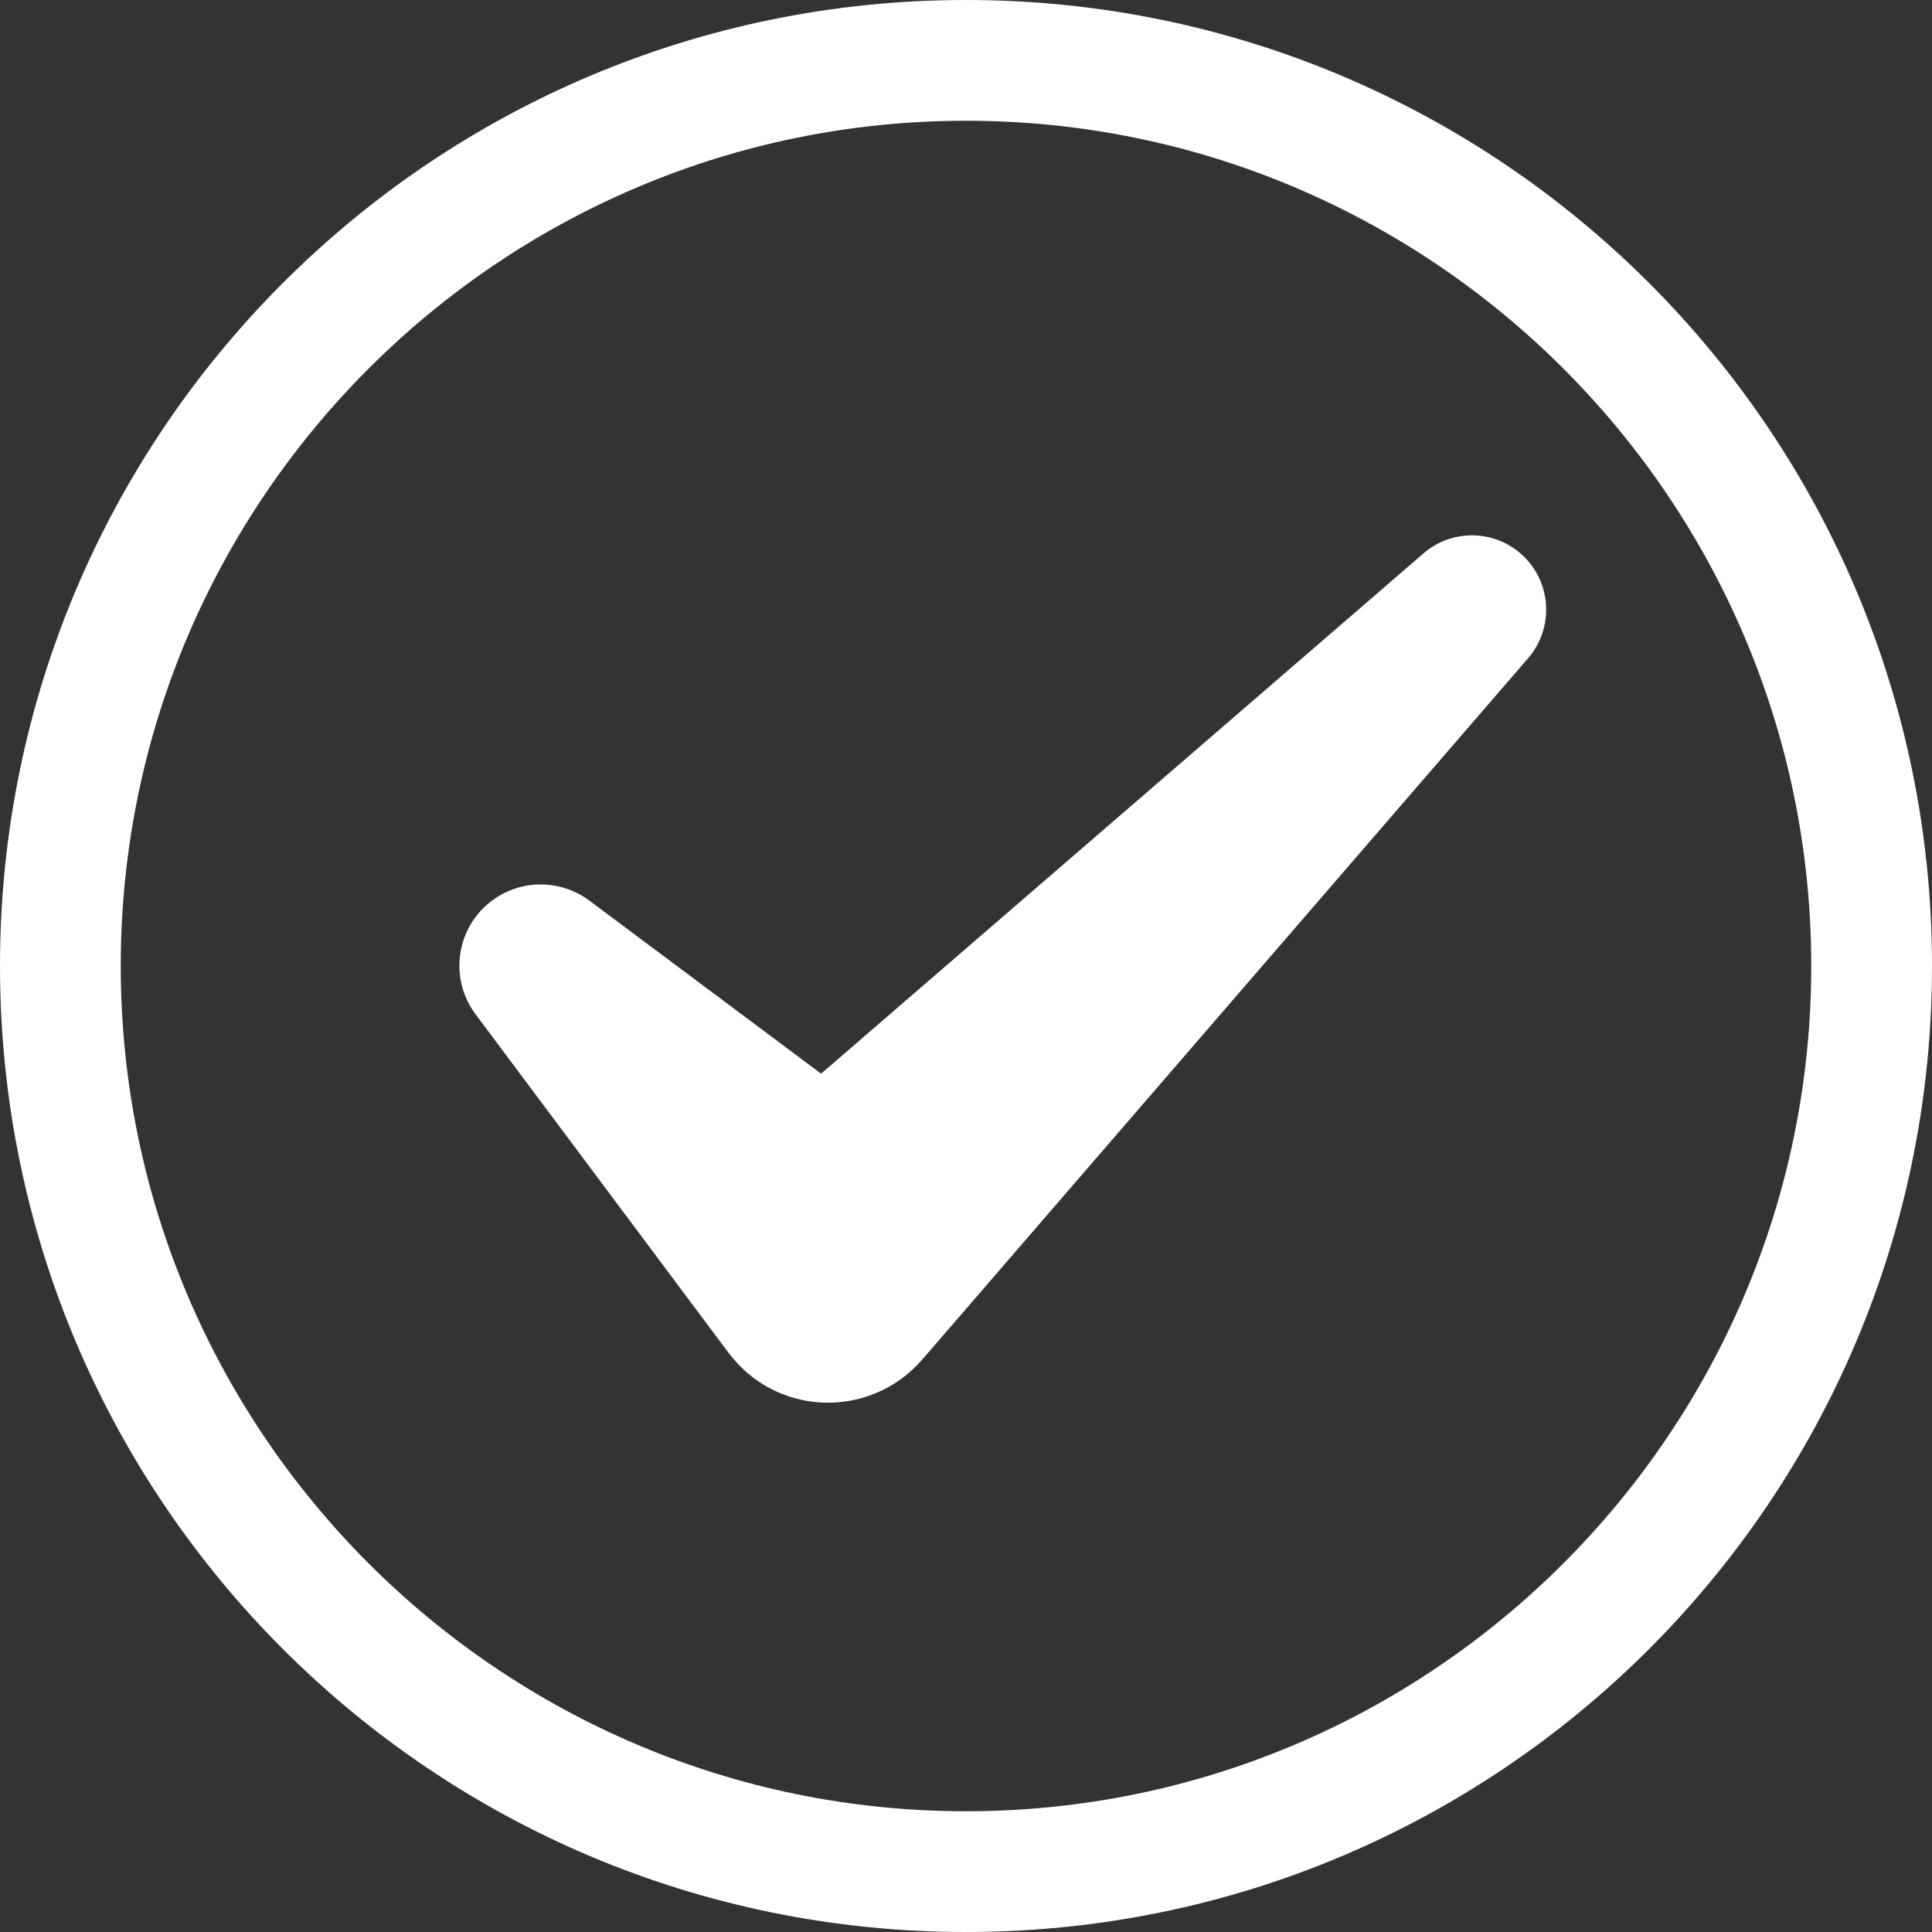 <?xml version="1.0" encoding="utf-8"?>
<!-- Generator: Adobe Illustrator 15.0.0, SVG Export Plug-In . SVG Version: 6.00 Build 0)  -->
<!DOCTYPE svg PUBLIC "-//W3C//DTD SVG 1.1//EN" "http://www.w3.org/Graphics/SVG/1.1/DTD/svg11.dtd">
<svg version="1.1" id="Layer_1" xmlns="http://www.w3.org/2000/svg" xmlns:xlink="http://www.w3.org/1999/xlink" x="0px" y="0px"
	 width="30px" height="30px" viewBox="0 0 30 30" style="enable-background:new 0 0 30 30;" xml:space="preserve">
<rect x="0" y="0" width="30" height="30" fill="#333333" stroke="none"/>
<g>
	<path style="fill:#FFFFFF;" d="M15,0C6.715,0,0,6.716,0,15c0,8.285,6.715,15,15,15c8.283,0,15-6.715,15-15C30,6.716,23.283,0,15,0z
		 M15,28.125C7.763,28.125,1.875,22.236,1.875,15C1.875,7.763,7.763,1.875,15,1.875c7.236,0,13.125,5.887,13.125,13.125
		C28.125,22.236,22.236,28.125,15,28.125z"/>
	<path style="fill:#FFFFFF;" d="M22.104,8.593l-9.354,8.079l-3.599-2.688c-0.436-0.325-1.052-0.342-1.51,0
		C7.082,14.4,6.967,15.191,7.385,15.75l3.929,5.258c0.081,0.105,0.179,0.213,0.284,0.305c0.806,0.695,2.023,0.605,2.719-0.199
		l0.092-0.105l9.32-10.789c0.367-0.425,0.379-1.068,0-1.507C23.312,8.23,22.586,8.177,22.104,8.593z"/>
</g>
</svg>
